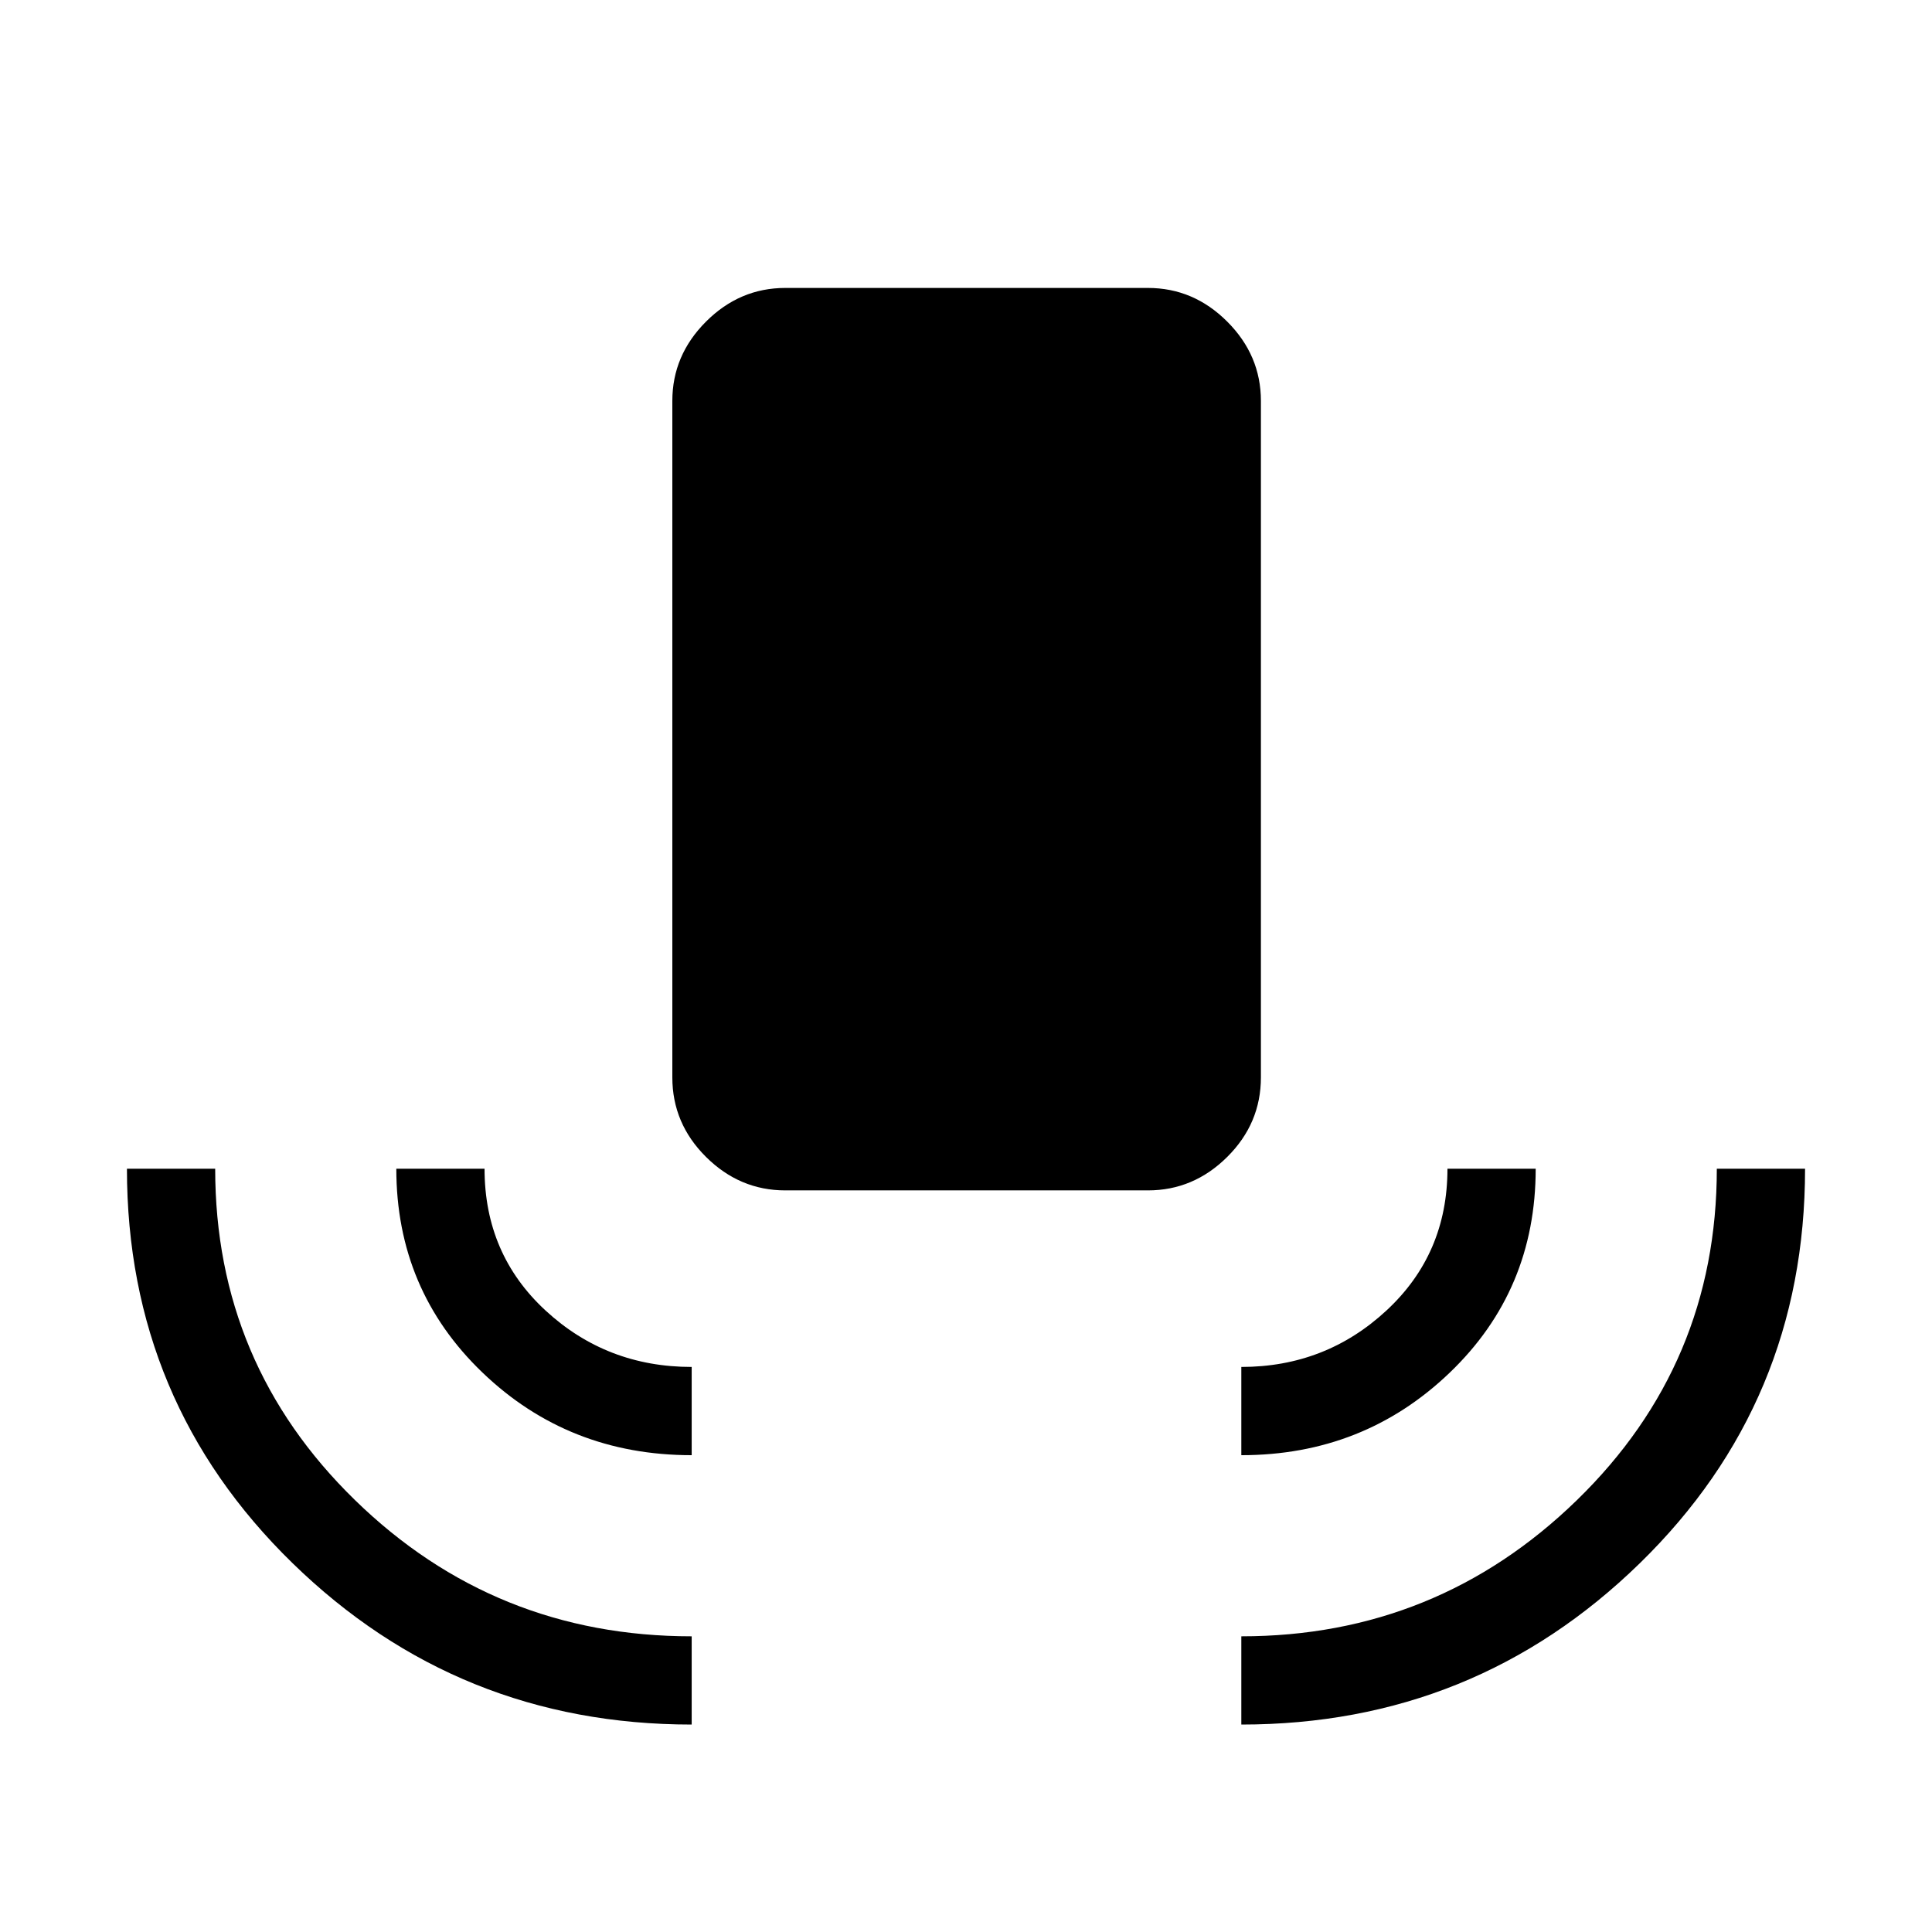 <svg xmlns="http://www.w3.org/2000/svg" height="48" viewBox="0 -960 960 960" width="48"><path d="M343.693-103.078q-116.077 0-198.346-80.209T63.078-379.269h43.845q0 96.945 69.454 164.645 69.453 67.701 167.316 67.701v43.845Zm0-133.846q-61.192 0-103.981-41.083-42.788-41.083-42.788-101.262h43.845q0 42.497 30.35 70.498 30.35 28.002 72.574 28.002v43.845ZM390.231-368.5q-22.69 0-39.422-16.63-16.731-16.63-16.731-39.524v-336.145q0-22.659 16.731-39.391 16.732-16.732 39.422-16.732h180.153q22.69 0 39.422 16.732 16.732 16.732 16.732 39.391v336.145q0 22.894-16.732 39.524-16.732 16.63-39.422 16.63H390.231Zm226.576 131.576v-43.845q41.885 0 72.154-28.082 30.27-28.082 30.27-70.418h43.845q0 60.403-42.751 101.374-42.752 40.971-103.518 40.971Zm0 133.846v-43.845q97.154 0 166.712-67.629 69.558-67.628 69.558-164.717h43.845q0 115.973-82.153 196.082-82.152 80.109-197.962 80.109Z"/></svg>